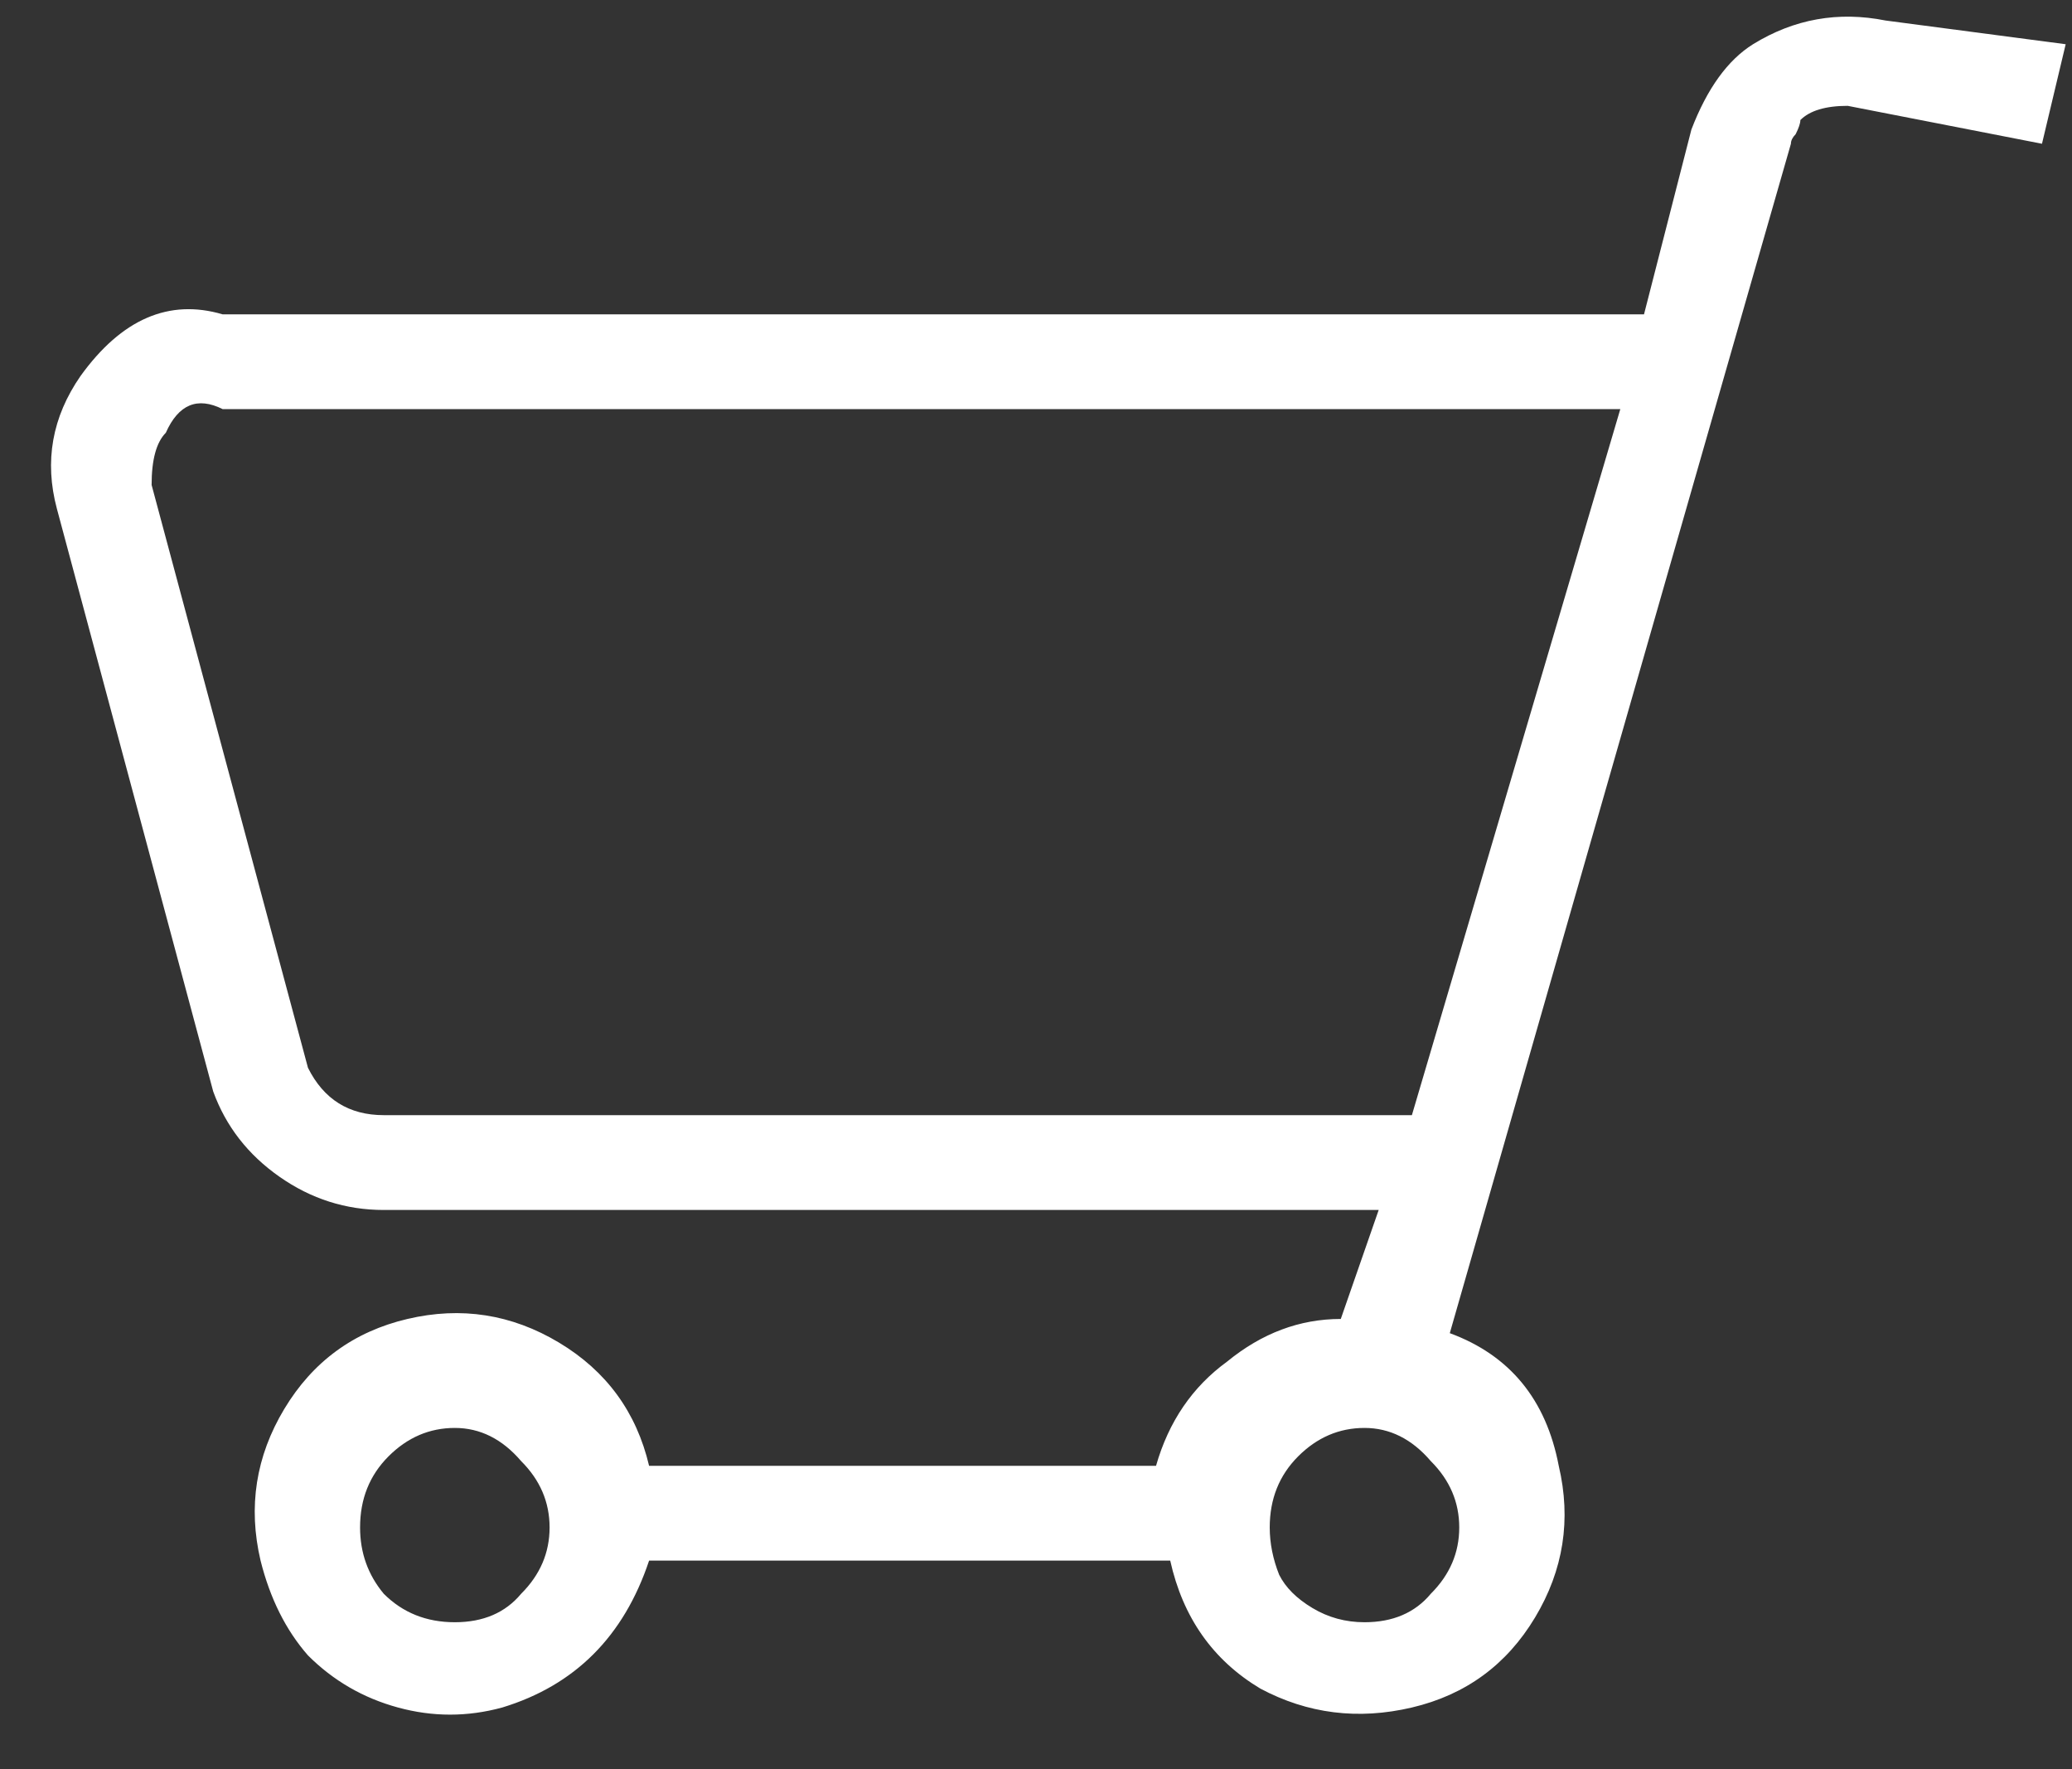 <svg width="41" height="35" viewBox="0 0 41 35" fill="none" xmlns="http://www.w3.org/2000/svg">
<rect x="0" y="0" width="41" height="35" fill="#333333" stroke="none"/>
<path d="M37.312 0.406L40.875 0.875L40.406 2.844L36.562 2.094C36.125 2.094 35.812 2.188 35.625 2.375C35.625 2.438 35.594 2.531 35.531 2.656C35.469 2.719 35.438 2.781 35.438 2.844L28.688 26.375C29.875 26.812 30.594 27.688 30.844 29C31.094 30.062 30.938 31.062 30.375 32C29.812 32.938 29 33.531 27.938 33.781C26.875 34.031 25.875 33.906 24.938 33.406C24 32.844 23.406 32 23.156 30.875H12.844C12.344 32.375 11.375 33.344 9.938 33.781C9.25 33.969 8.562 33.969 7.875 33.781C7.188 33.594 6.594 33.25 6.094 32.75C5.656 32.25 5.344 31.625 5.156 30.875C4.906 29.812 5.062 28.812 5.625 27.875C6.188 26.938 7 26.344 8.062 26.094C9.125 25.844 10.125 26 11.062 26.562C12 27.125 12.594 27.938 12.844 29H22.875C23.125 28.125 23.594 27.438 24.281 26.938C24.969 26.375 25.719 26.094 26.531 26.094L27.281 23.938H7.594C6.844 23.938 6.156 23.719 5.531 23.281C4.906 22.844 4.469 22.281 4.219 21.594L1.125 10.062C0.875 9.125 1.031 8.25 1.594 7.438C2.406 6.312 3.344 5.906 4.406 6.219H32.531L33.469 2.562C33.781 1.75 34.188 1.188 34.688 0.875C35.5 0.375 36.375 0.219 37.312 0.406ZM7.594 31.531C7.969 31.906 8.438 32.094 9 32.094C9.562 32.094 10 31.906 10.312 31.531C10.688 31.156 10.875 30.719 10.875 30.219C10.875 29.719 10.688 29.281 10.312 28.906C9.938 28.469 9.5 28.25 9 28.25C8.5 28.25 8.062 28.438 7.688 28.812C7.312 29.188 7.125 29.656 7.125 30.219C7.125 30.719 7.281 31.156 7.594 31.531ZM7.594 22.062H27.938L32.062 8.094H4.406C3.906 7.844 3.531 8 3.281 8.562C3.094 8.75 3 9.094 3 9.594L6.094 21.125C6.406 21.75 6.906 22.062 7.594 22.062ZM27 32.094C27.562 32.094 28 31.906 28.312 31.531C28.688 31.156 28.875 30.719 28.875 30.219C28.875 29.719 28.688 29.281 28.312 28.906C27.938 28.469 27.5 28.25 27 28.25C26.5 28.25 26.062 28.438 25.688 28.812C25.312 29.188 25.125 29.656 25.125 30.219C25.125 30.531 25.188 30.844 25.312 31.156C25.438 31.406 25.656 31.625 25.969 31.812C26.281 32 26.625 32.094 27 32.094Z" fill="white"/>
</svg>
